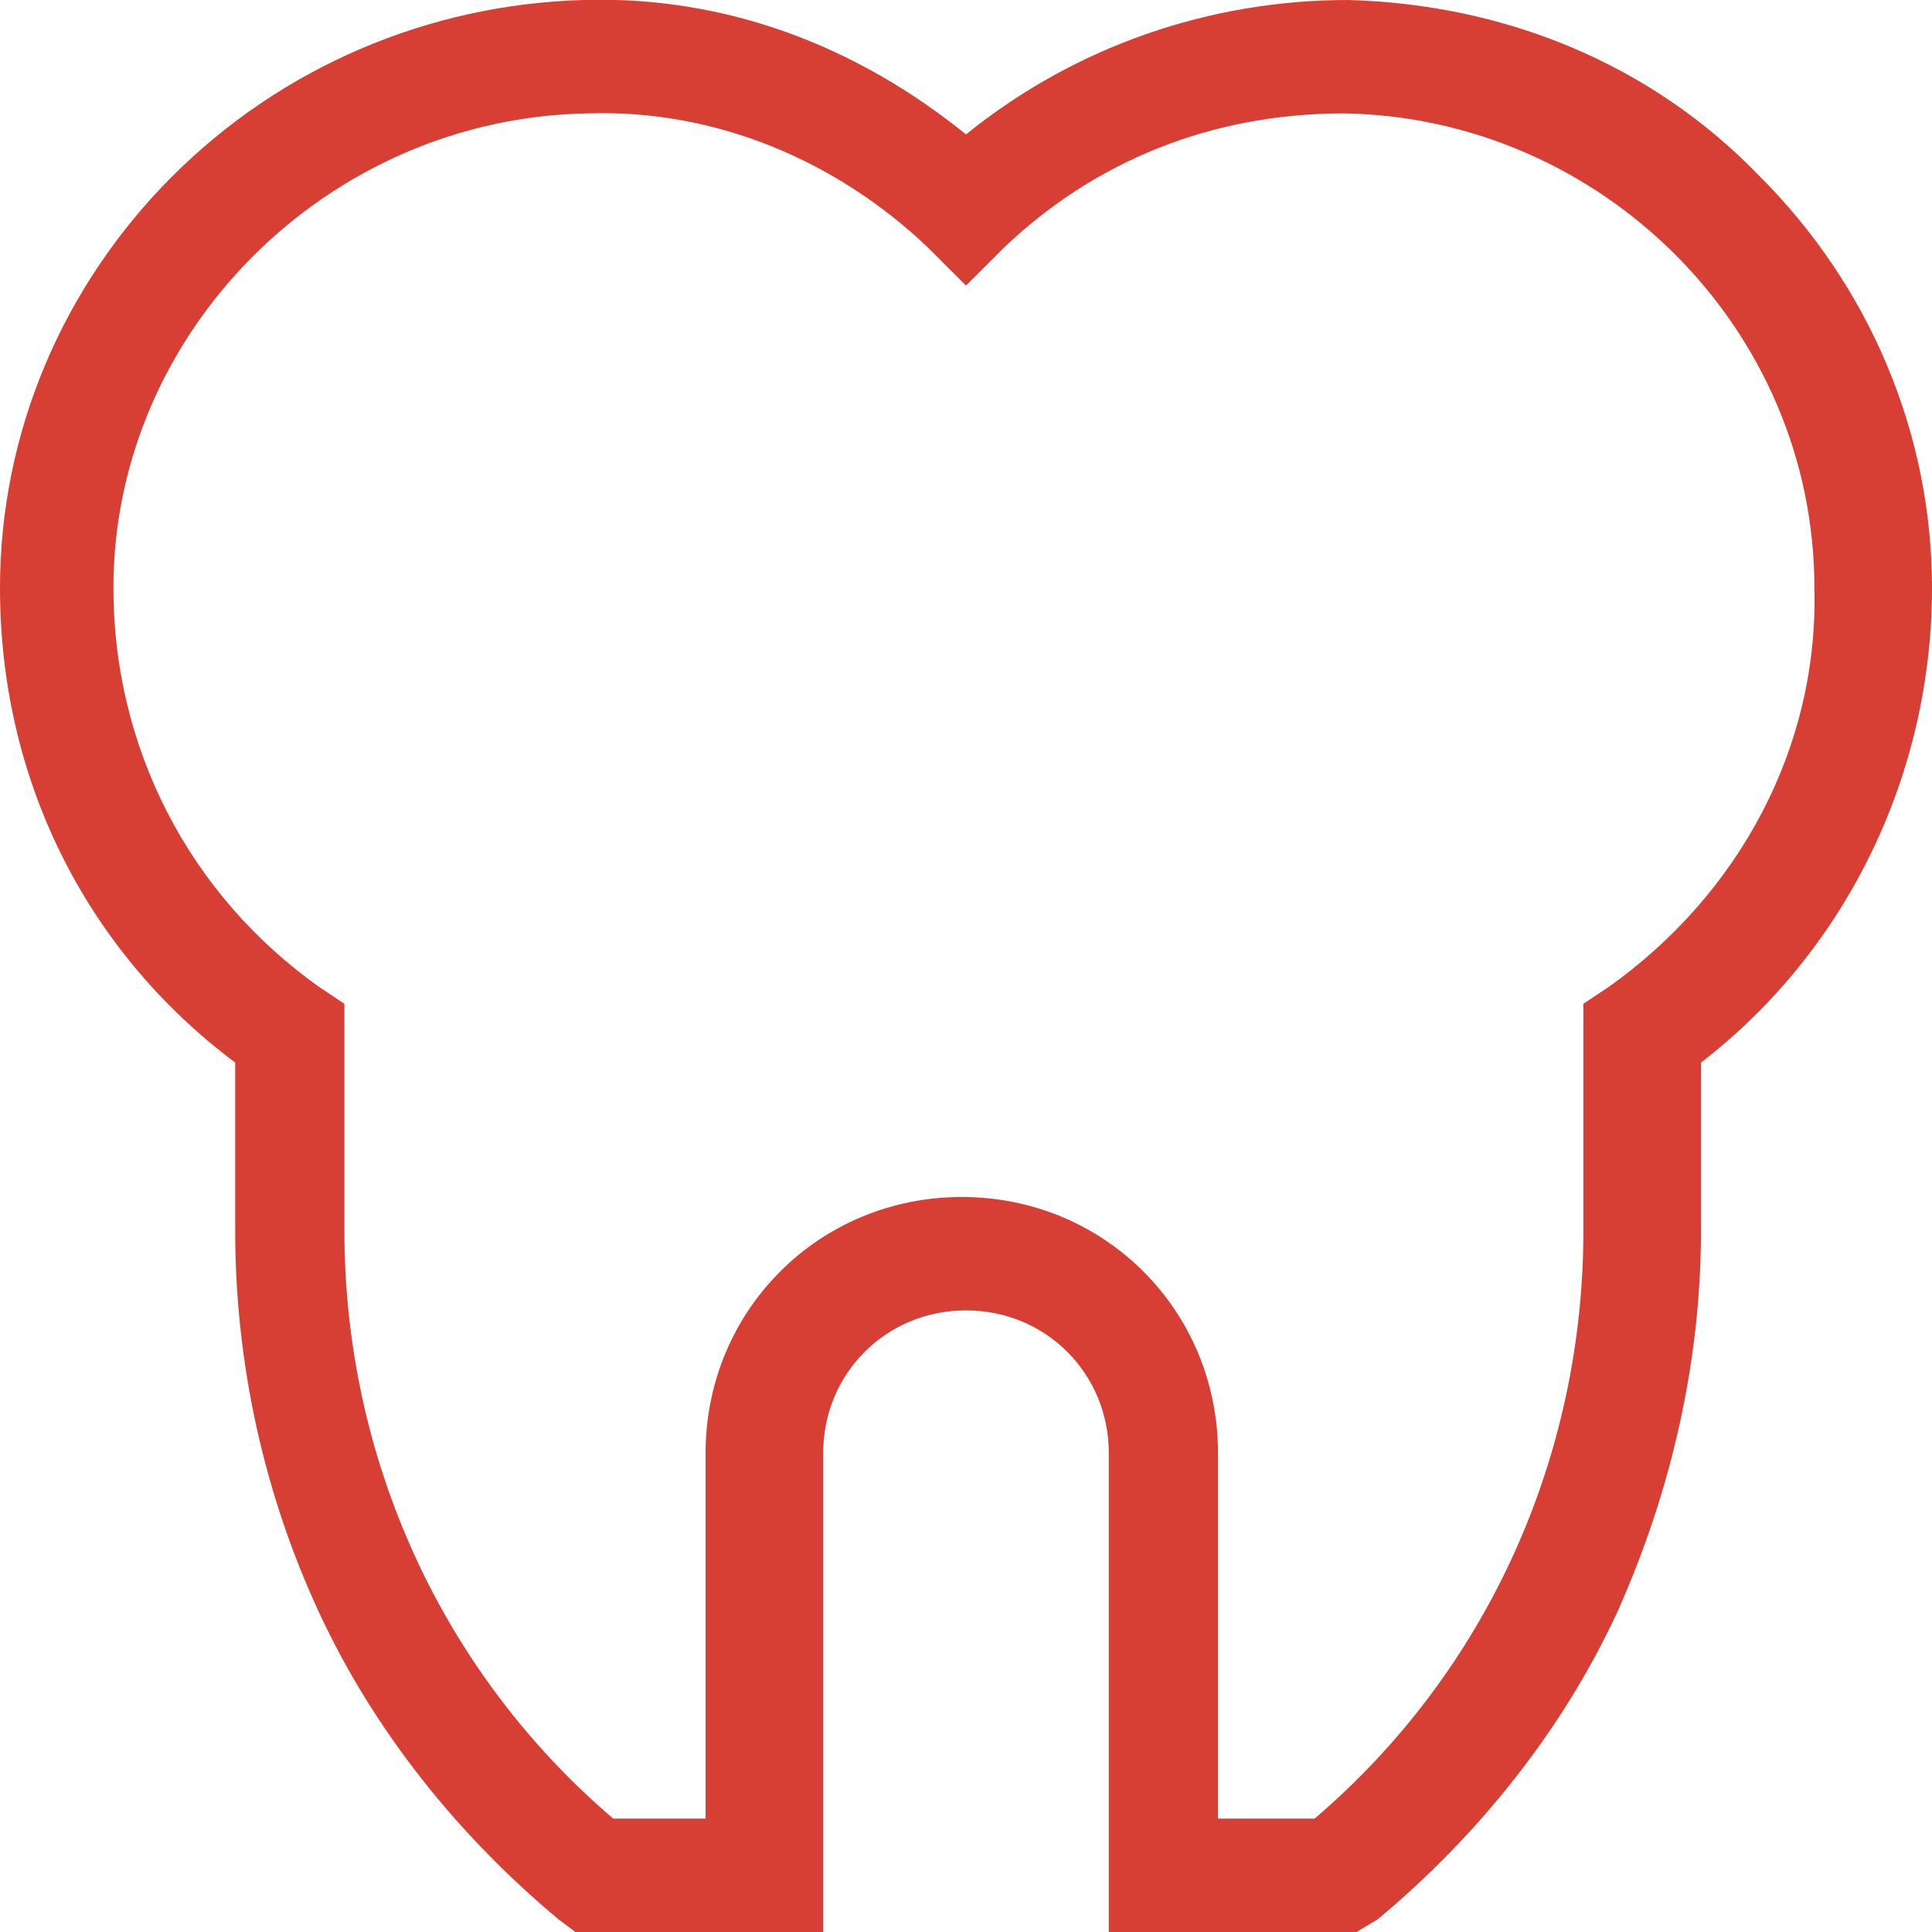 <?xml version="1.0" encoding="utf-8"?>
<!-- Generator: Adobe Illustrator 25.3.1, SVG Export Plug-In . SVG Version: 6.00 Build 0)  -->
<svg version="1.1" id="icon" xmlns="http://www.w3.org/2000/svg" xmlns:xlink="http://www.w3.org/1999/xlink" x="0px" y="0px"
	 viewBox="0 0 46 46" style="enable-background:new 0 0 46 46;" xml:space="preserve">
<style type="text/css">
	.st0{fill:#D73F34;}
</style>
<path class="st0" d="M32.3,46h-5.9V34.6c0-1.9-1.5-3.4-3.4-3.4s-3.4,1.5-3.4,3.4V46h-5.9l-0.4-0.3c-2.4-2-4.4-4.5-5.7-7.3
	c-1.3-2.8-2-5.9-2-9.1v-4C2,22.6,0,18.5,0,14c0-3.7,1.5-7.2,4.1-9.8c2.6-2.6,6.1-4.1,9.8-4.2c3.4-0.1,6.5,1.1,9.1,3.2
	c2.6-2.1,5.8-3.2,9.1-3.2c3.7,0.1,7.2,1.5,9.8,4.2C44.5,6.8,46,10.3,46,14c0,4.4-2,8.6-5.5,11.3v4c0,3.1-0.7,6.2-2,9.1
	c-1.3,2.8-3.3,5.3-5.7,7.3L32.3,46z M29.1,43.3h2.2c4.1-3.5,6.4-8.6,6.4-14v-5.4l0.6-0.4c3.1-2.2,5-5.7,4.9-9.5
	c0-6.2-5.1-11.2-11.2-11.3c-3.1,0-5.9,1.1-8.1,3.2L23,6.8l-0.9-0.9c-2.2-2.1-5.1-3.3-8.1-3.2C7.8,2.8,2.7,7.9,2.7,14
	c0,3.8,1.8,7.3,4.9,9.5l0.6,0.4v5.4c0,5.4,2.3,10.5,6.4,14h2.2v-8.7c0-3.4,2.7-6.1,6.1-6.1s6.1,2.7,6.1,6.1V43.3z"/>
</svg>
